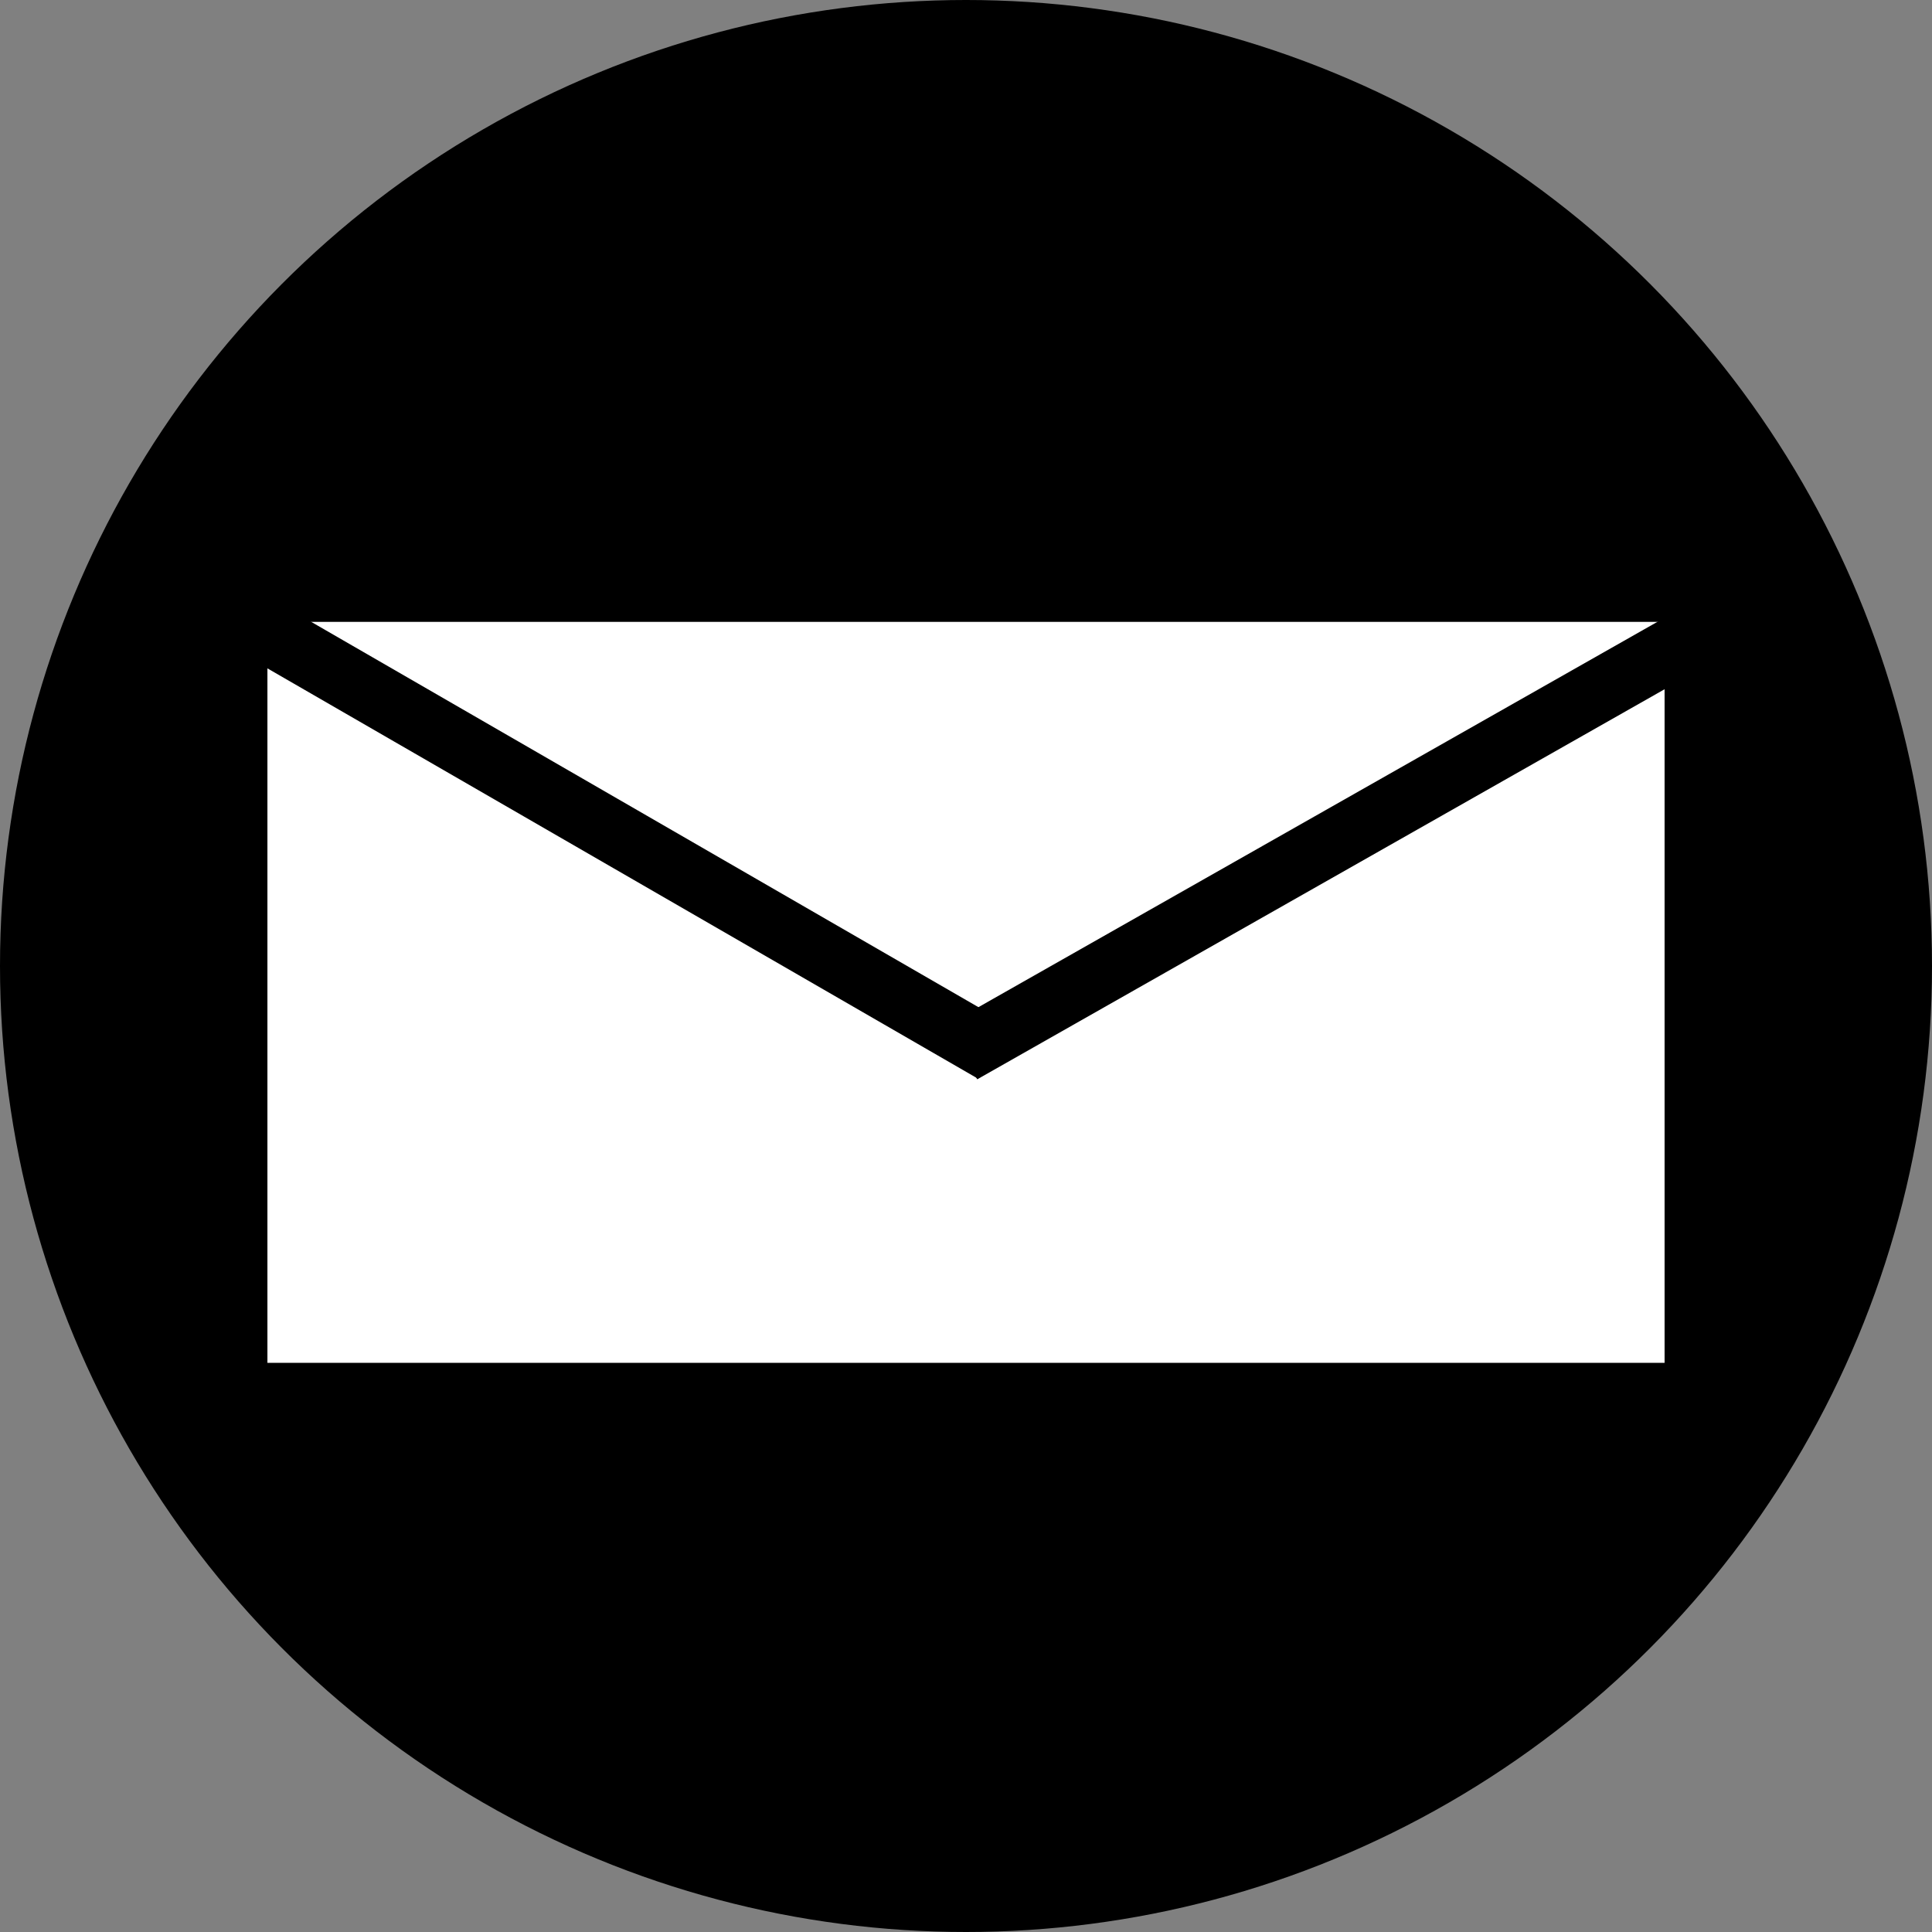 <svg id="Layer_1" data-name="Layer 1" xmlns="http://www.w3.org/2000/svg" viewBox="0 0 155.4 155.4">
    <rect x="0" y="0" width="155.4" height="155.4" fill="#808080" stroke="none"/>
    <defs>
        <style>
            .cls-1{fill:#000000;}.cls-2{fill:#fff;}.cls-2,.cls-3{stroke:#000000;stroke-miterlimit:10;}.cls-3{fill:none;stroke-width:5px;}
        </style>
    </defs>
    <title>Email_hover</title>
    <circle class="cls-1" cx="77.7" cy="77.7" r="77.7"/>
    <rect class="cls-2" x="21.01" y="49.52" width="113.38" height="60.6"/>
    <line class="cls-3" x1="17.47" y1="48.54" x2="79.83" y2="84.55"/>
    <line class="cls-3" x1="141.14" y1="48.45" x2="77.37" y2="84.64"/>
</svg>
